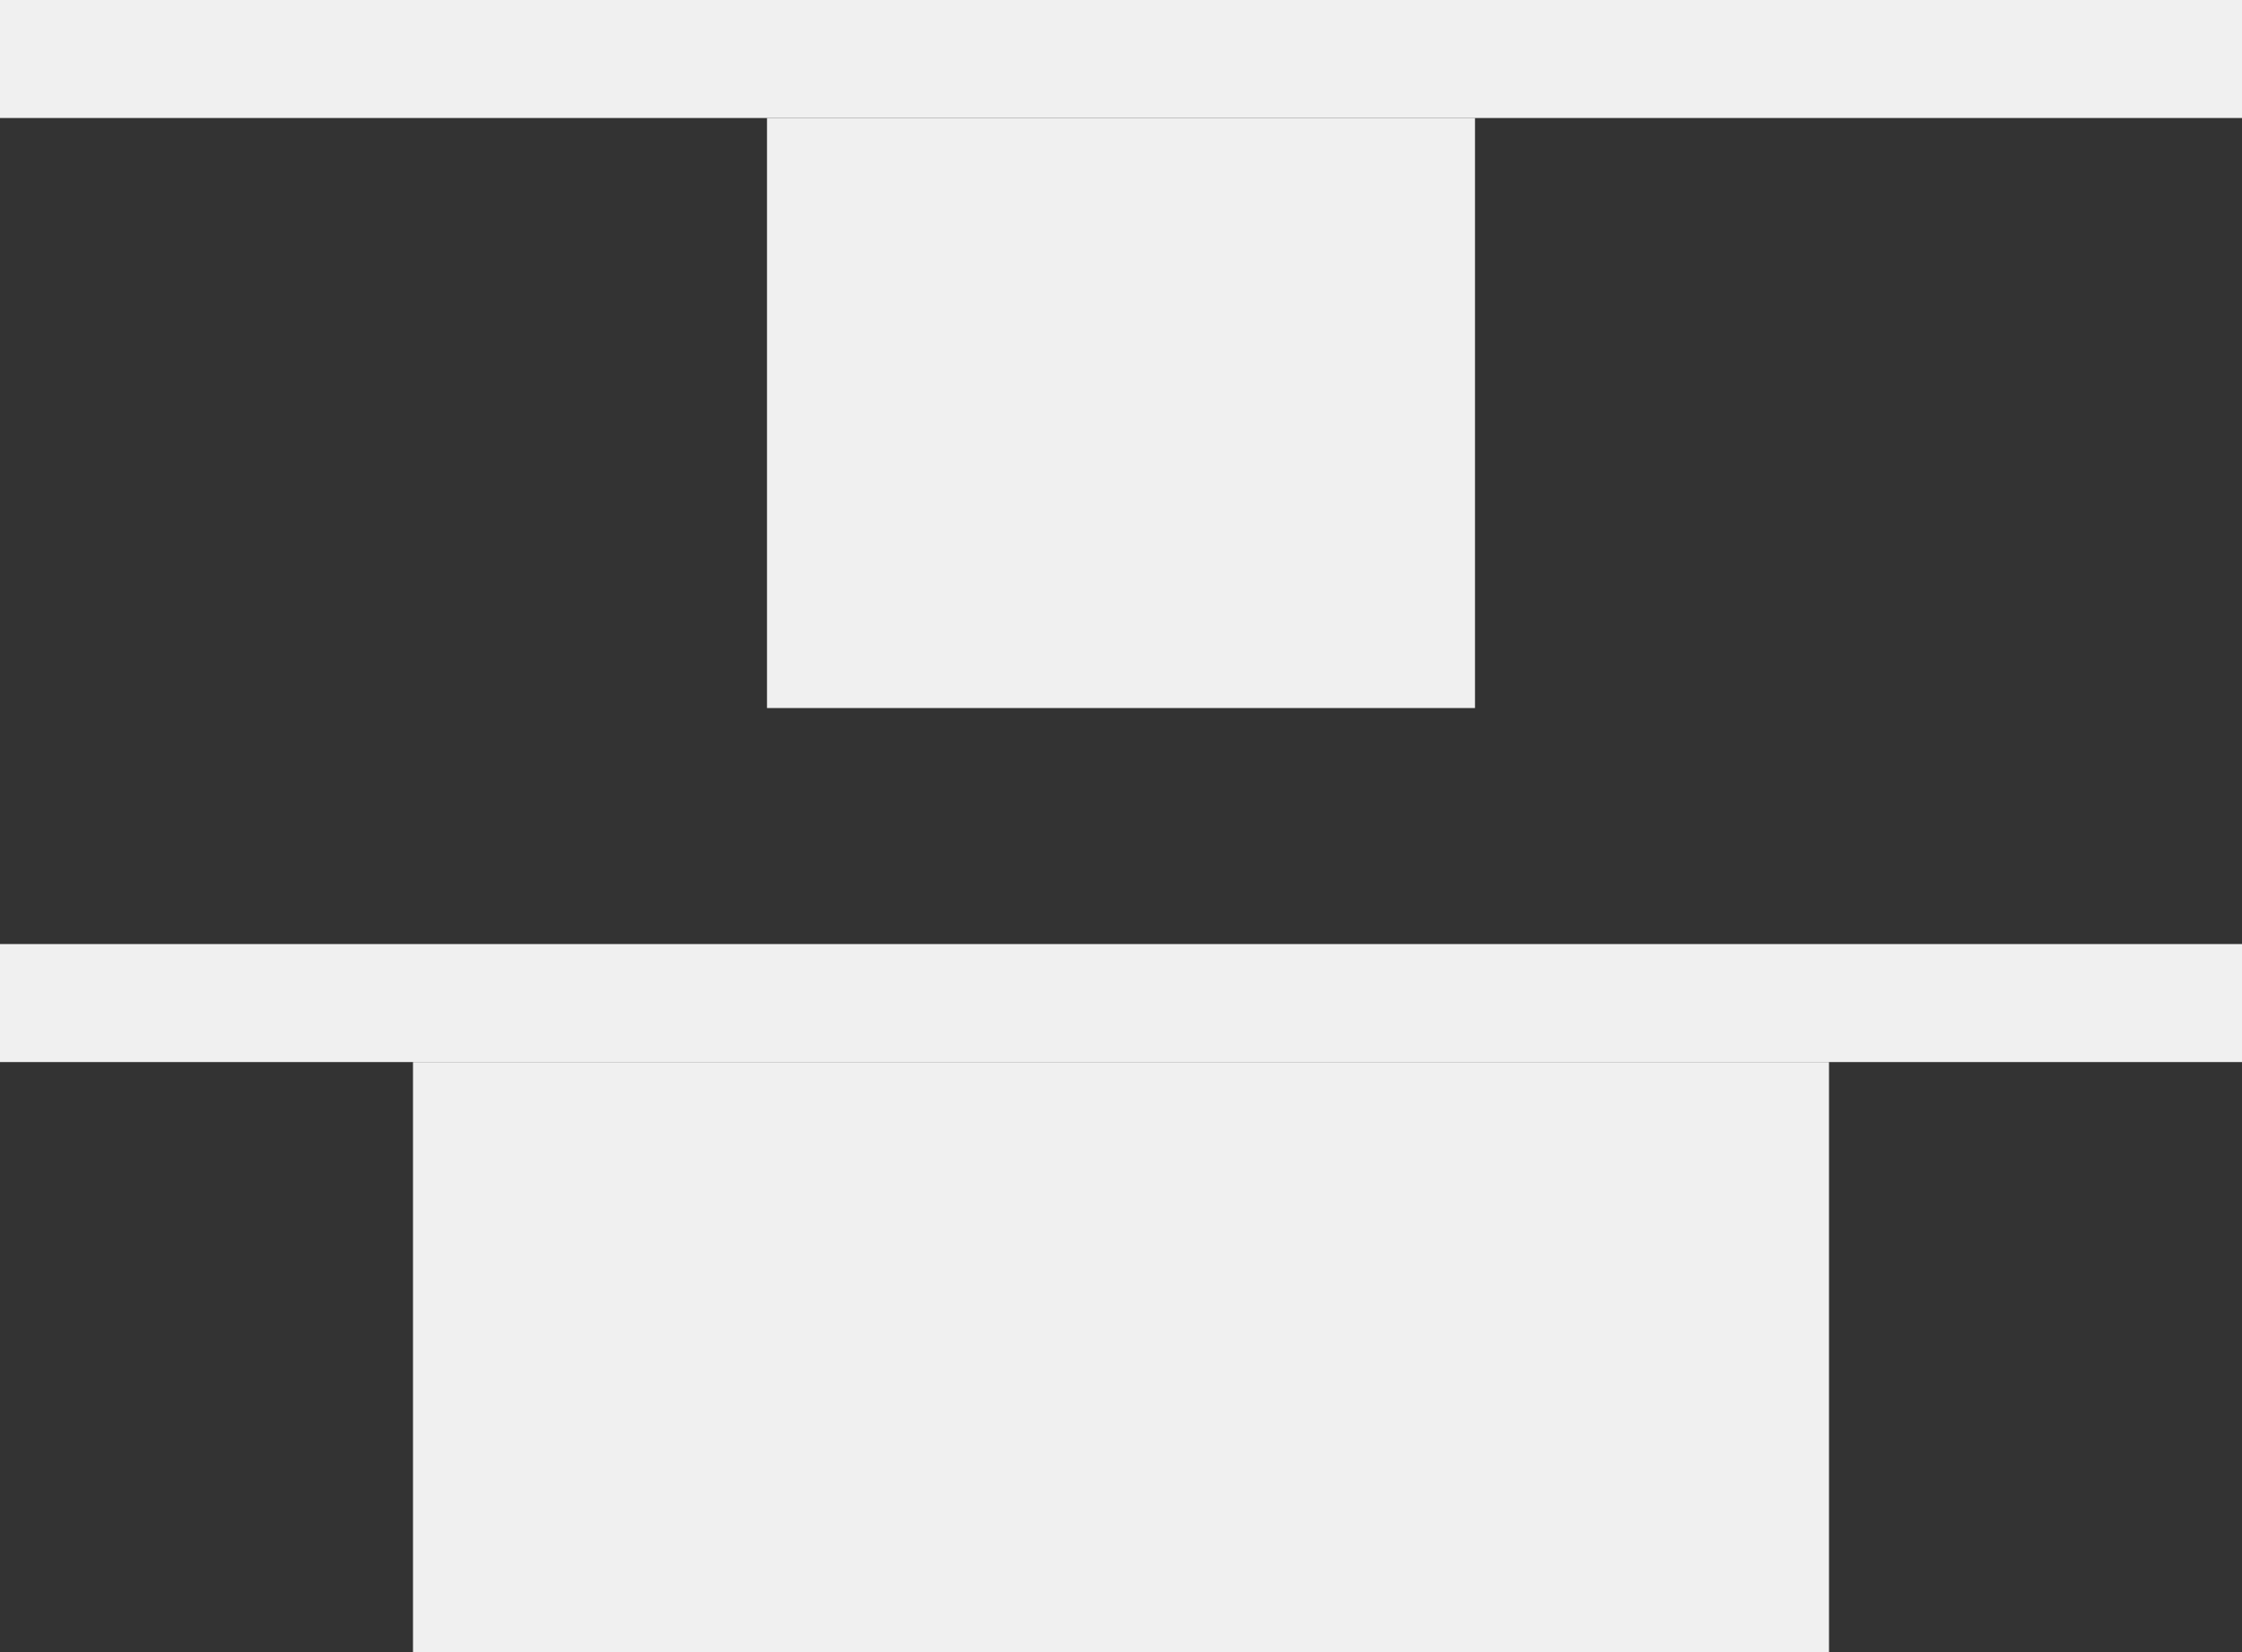<svg width="19" height="14" viewBox="0 0 19 14" fill="none" xmlns="http://www.w3.org/2000/svg">
<rect x="0" y="0" width="19" height="14" fill="#333333" stroke="none"/>
<path fill-rule="evenodd" clip-rule="evenodd" d="M19 9L-4.37114e-08 9L0 8L19 8L19 9Z" fill="#F0F0F0"/>
<path fill-rule="evenodd" clip-rule="evenodd" d="M15.5 14L3.5 14L3.5 9L15.5 9L15.5 14Z" fill="#F0F0F0"/>
<path fill-rule="evenodd" clip-rule="evenodd" d="M19 1L-4.37114e-08 1L0 -8.30516e-07L19 0L19 1Z" fill="#F0F0F0"/>
<path fill-rule="evenodd" clip-rule="evenodd" d="M12.5 6L6.5 6L6.5 1L12.5 1L12.5 6Z" fill="#F0F0F0"/>
</svg>
